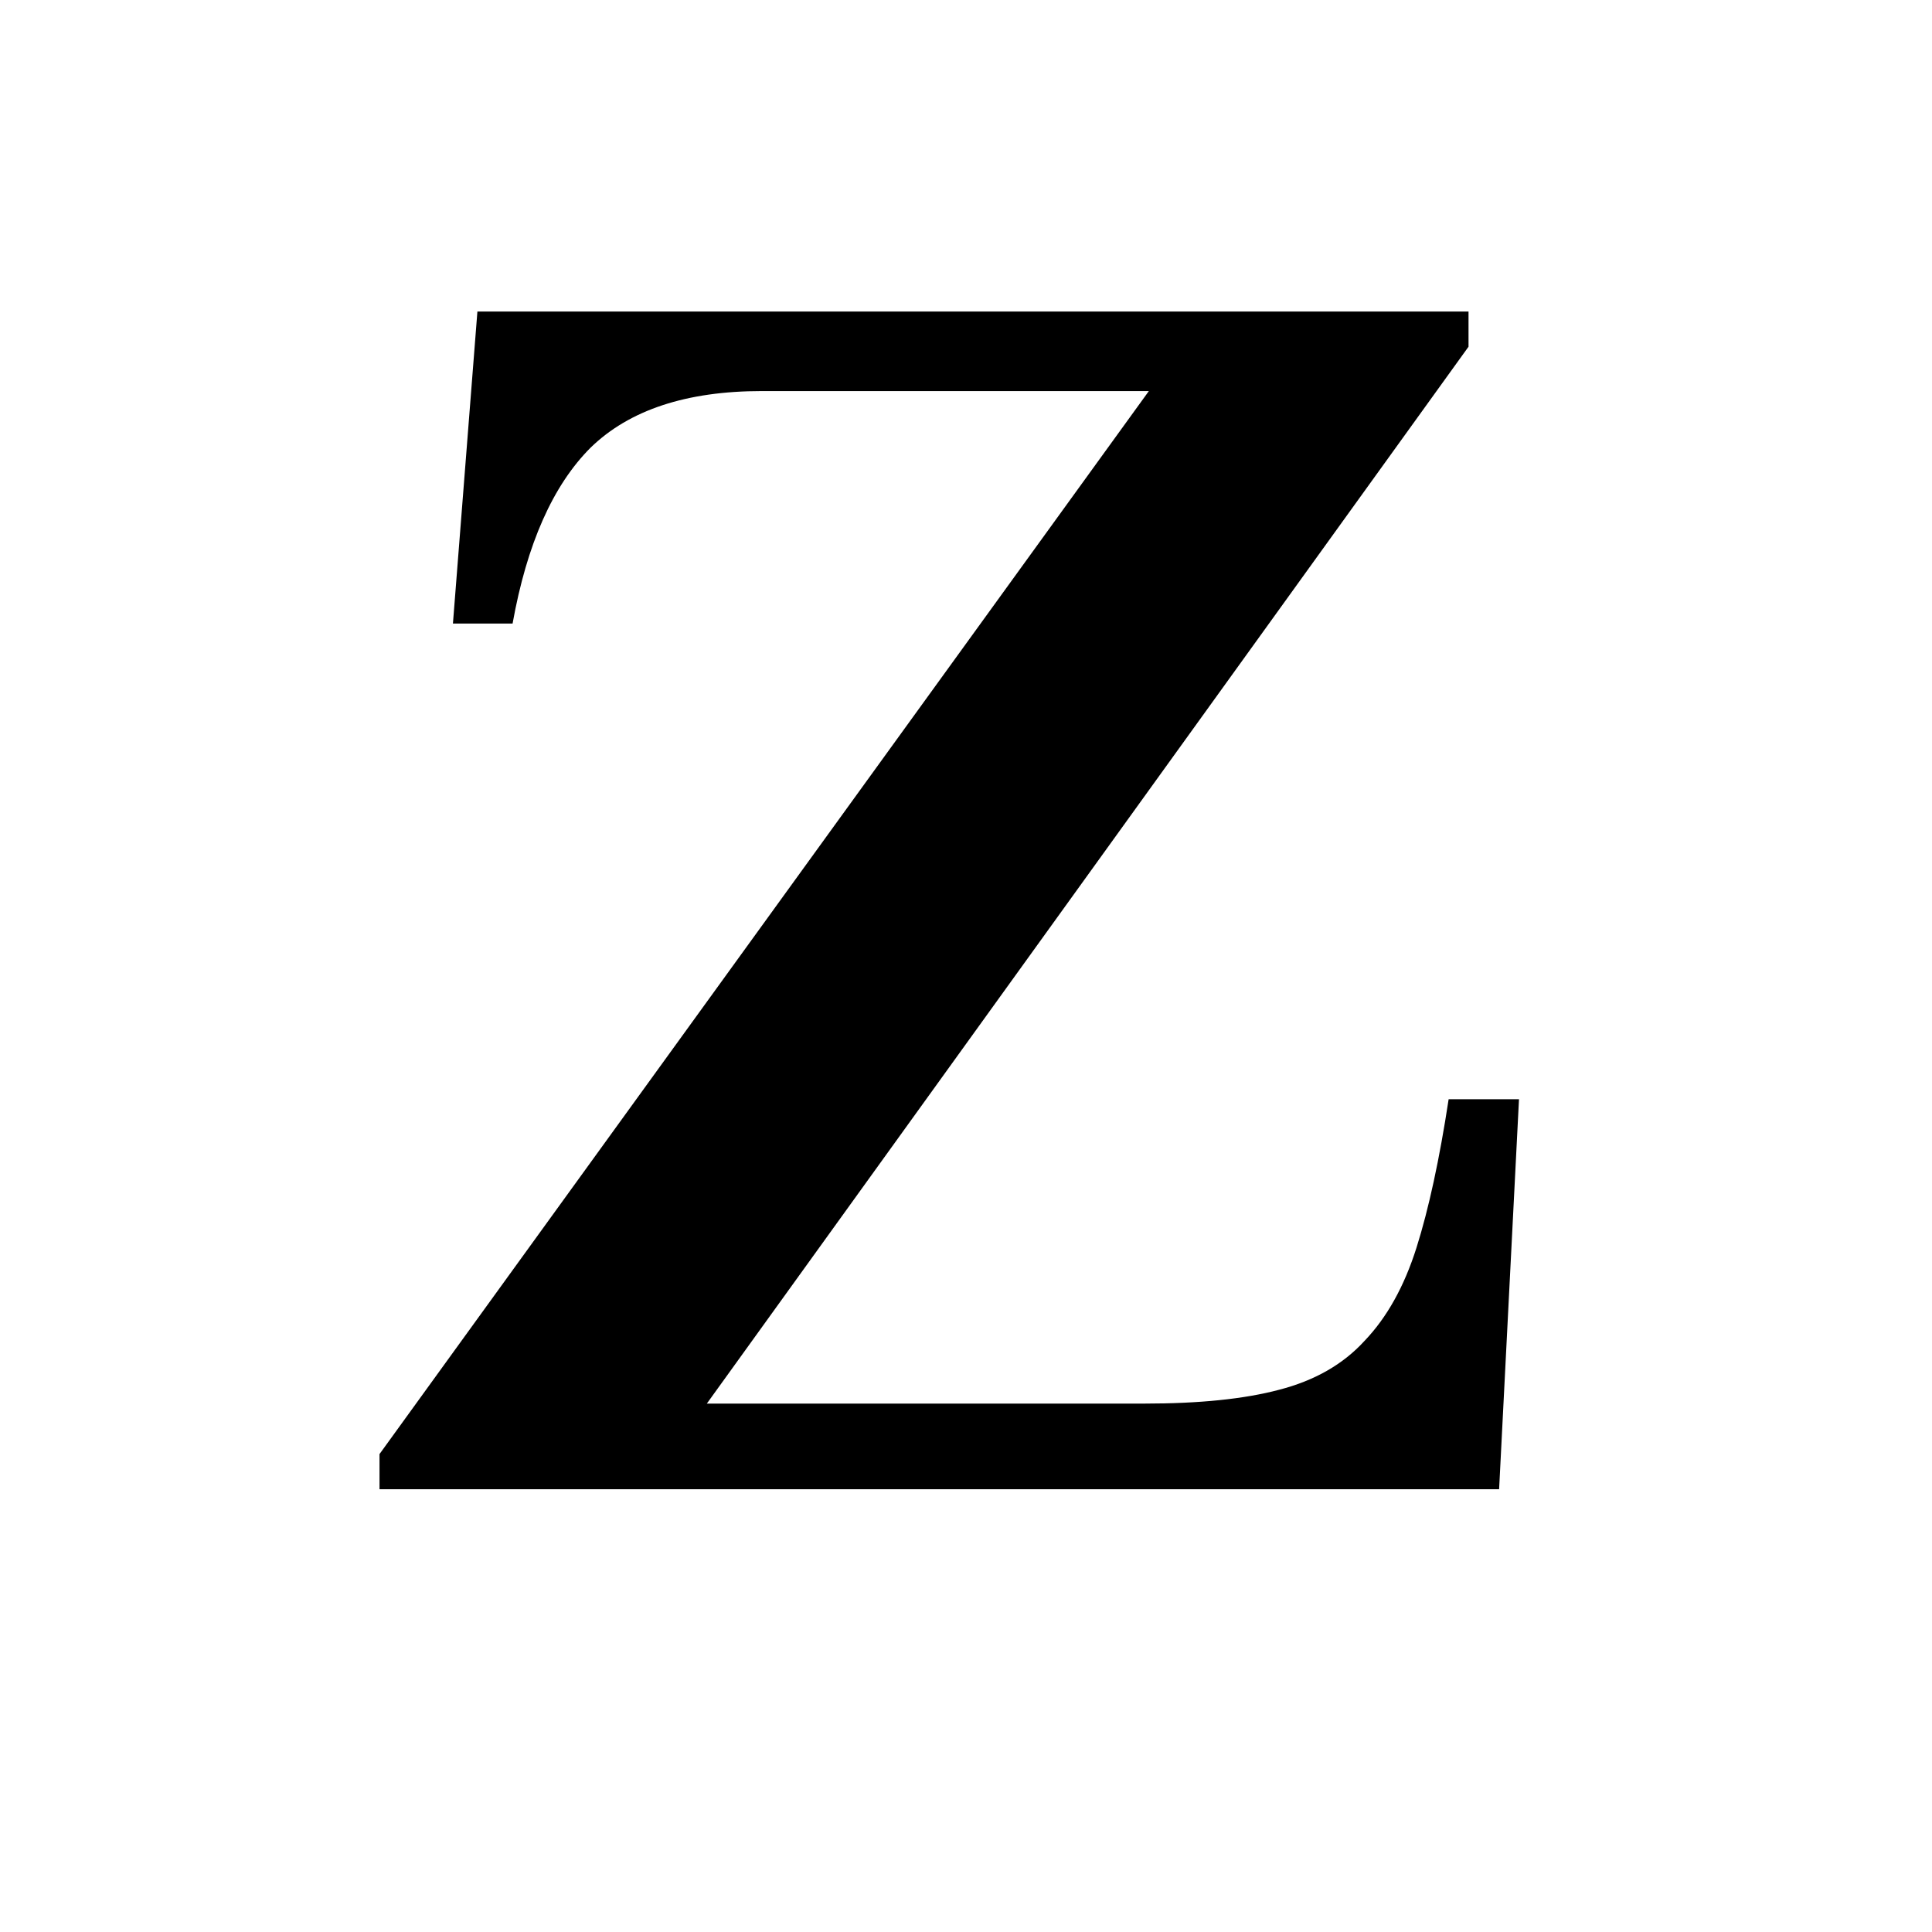<svg width="48" height="48" viewBox="0 0 48 48" fill="none" xmlns="http://www.w3.org/2000/svg">
<g id="letters/serif-z-simple">
<path id="Z" d="M37.245 37H9.429V36.126L28.543 9.716H18.929C17.055 9.716 15.636 10.185 14.673 11.122C13.736 12.059 13.09 13.516 12.735 15.492H11.253L11.861 7.74H36.485V8.614L17.561 34.872H28.429C29.797 34.872 30.912 34.758 31.773 34.53C32.66 34.302 33.369 33.897 33.901 33.314C34.459 32.731 34.889 31.959 35.193 30.996C35.497 30.033 35.763 28.805 35.991 27.31H37.739L37.245 37Z" fill="black"/>
</g>
</svg>
